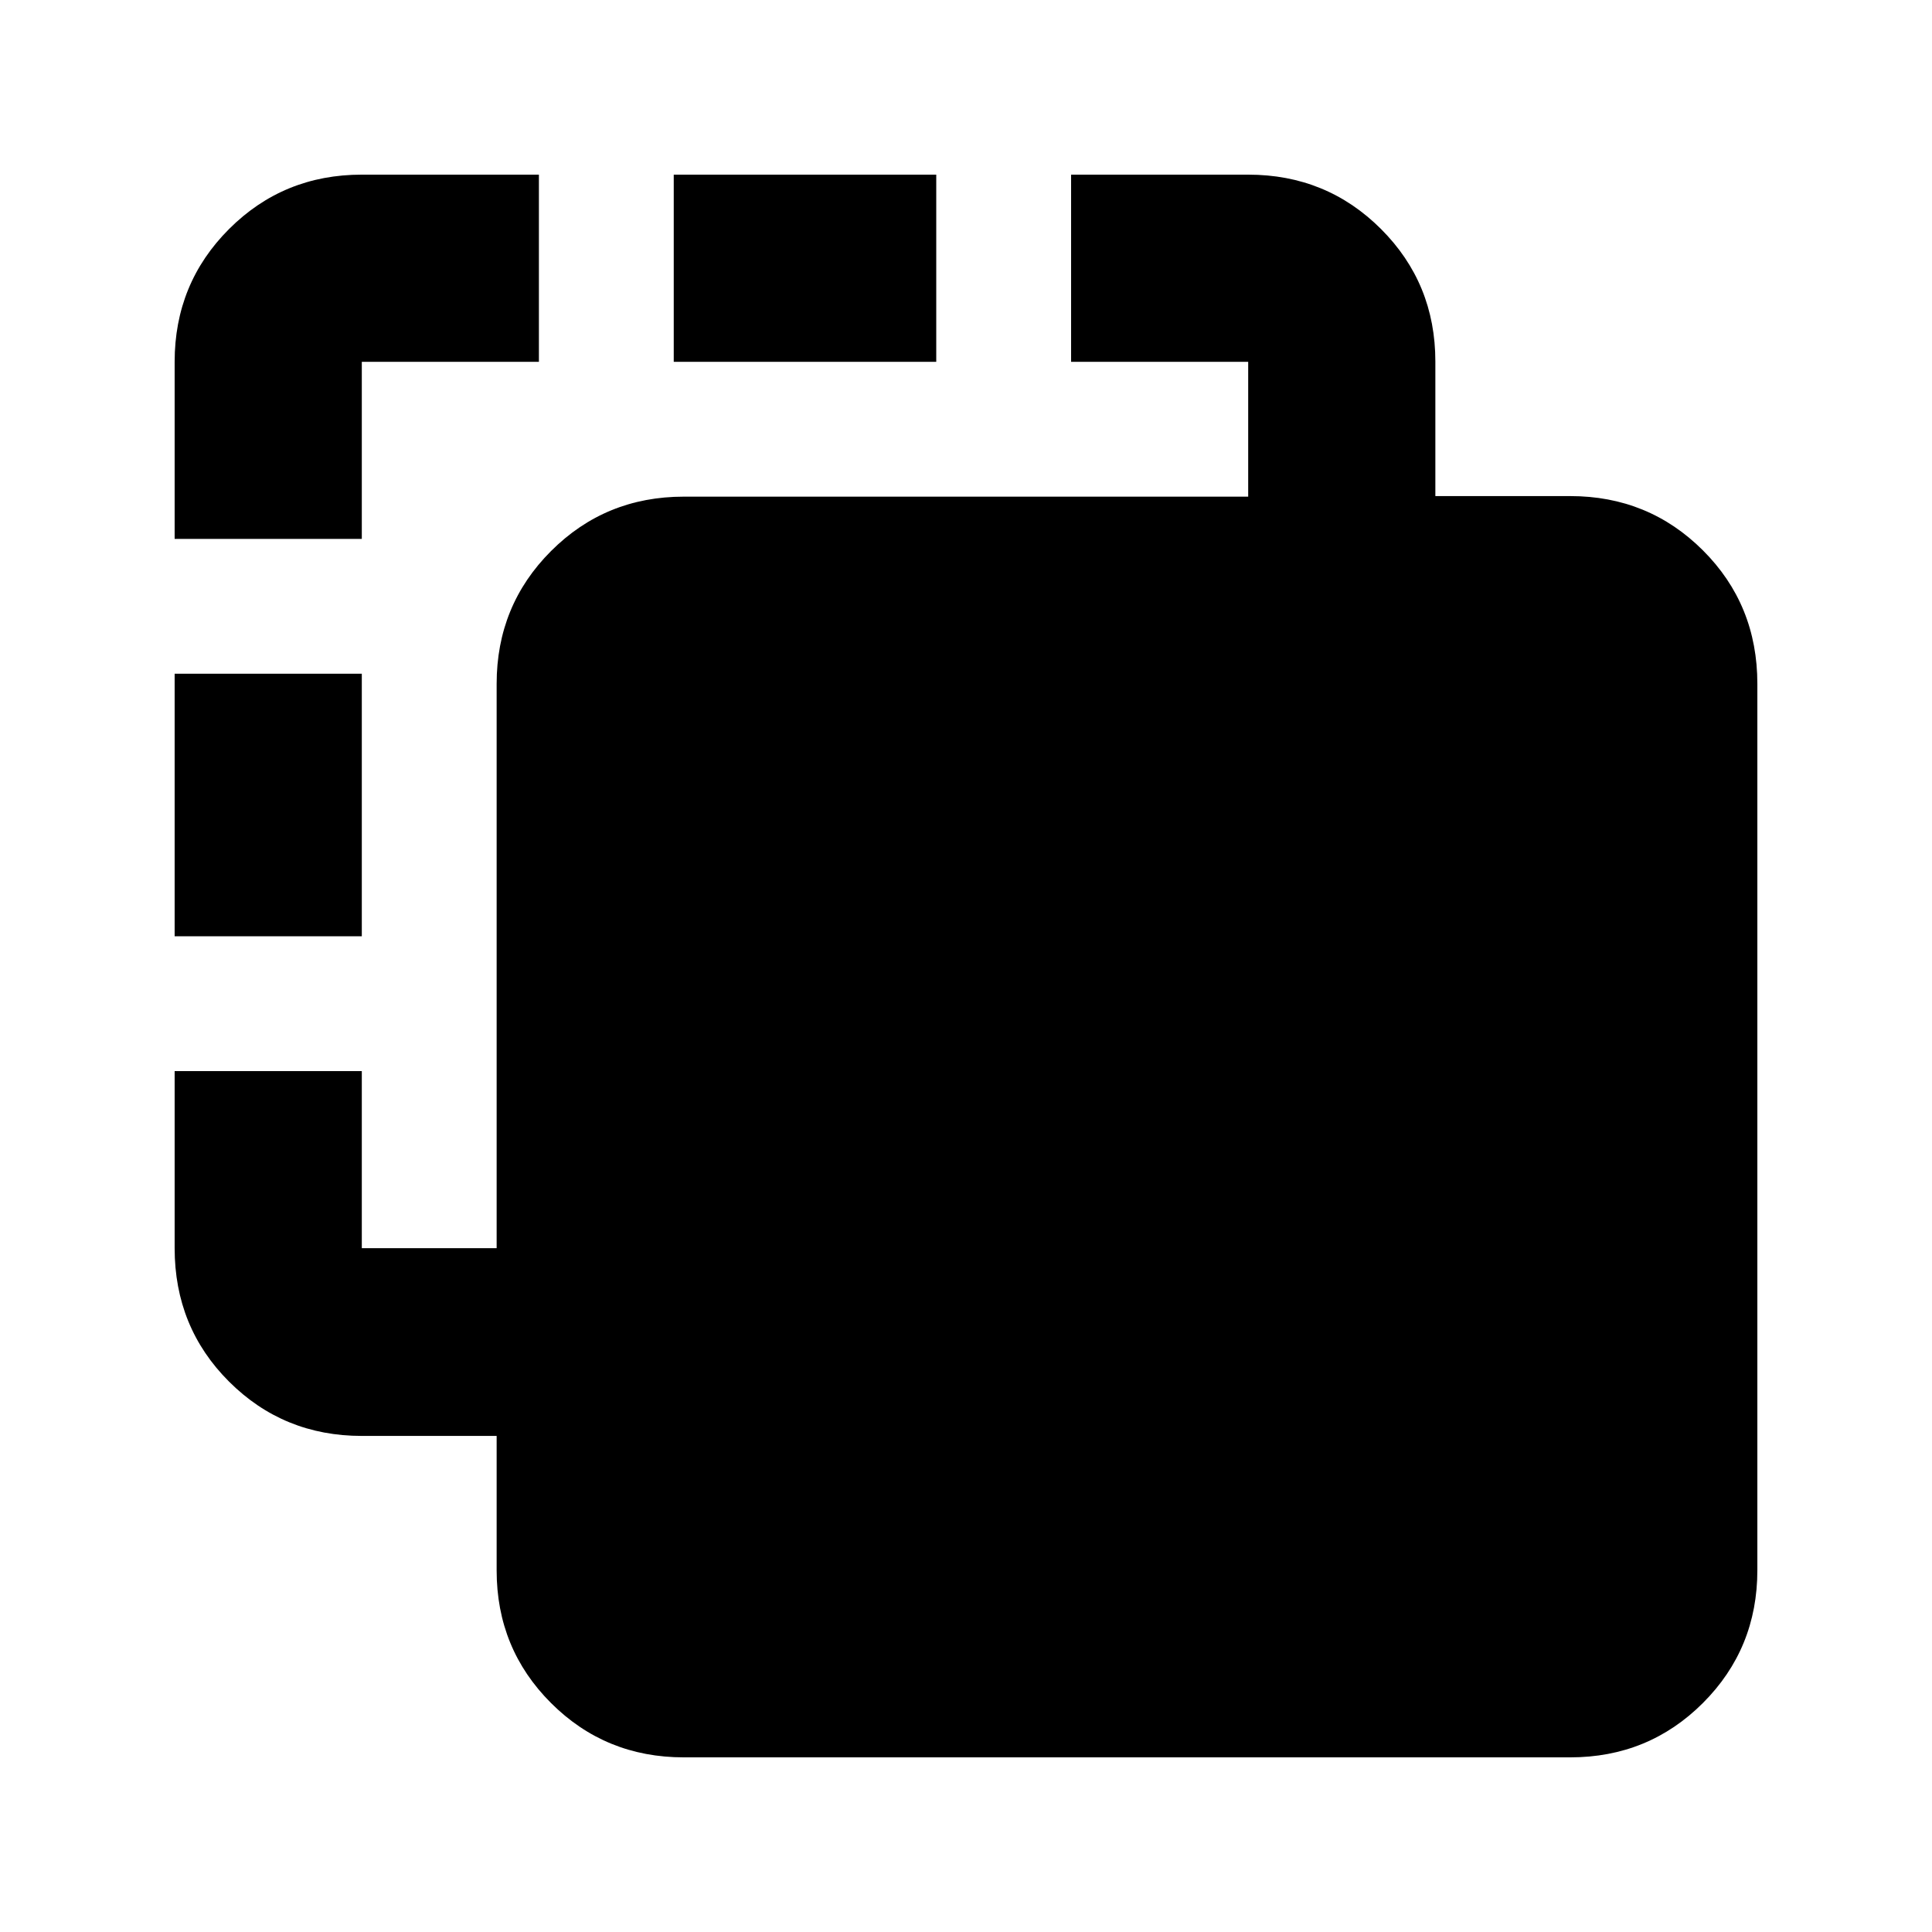 <svg xmlns="http://www.w3.org/2000/svg" height="20" viewBox="0 -960 960 960" width="20"><path d="M339.78-86.78q-38.94 0-65.97-26.99t-27.03-65.87v-66.86h-67q-38.94 0-65.97-26.99t-27.03-66.29v-88h93v88h67v-280.44q0-38.94 27.03-65.97t65.97-27.03h280.44v-67h-88v-93h88q38.94 0 65.97 26.99t27.03 65.87v66.86h67q38.94 0 65.97 26.99t27.03 66.29v440.44q0 38.94-27.03 65.97t-65.97 27.03H339.78Zm-253-408v-130.44h93v130.44h-93Zm0-197.44v-88q0-38.94 27.03-65.97t65.97-27.03h88v93h-88v88h-93Zm248-88v-93h130.44v93H334.78Z"/></svg>